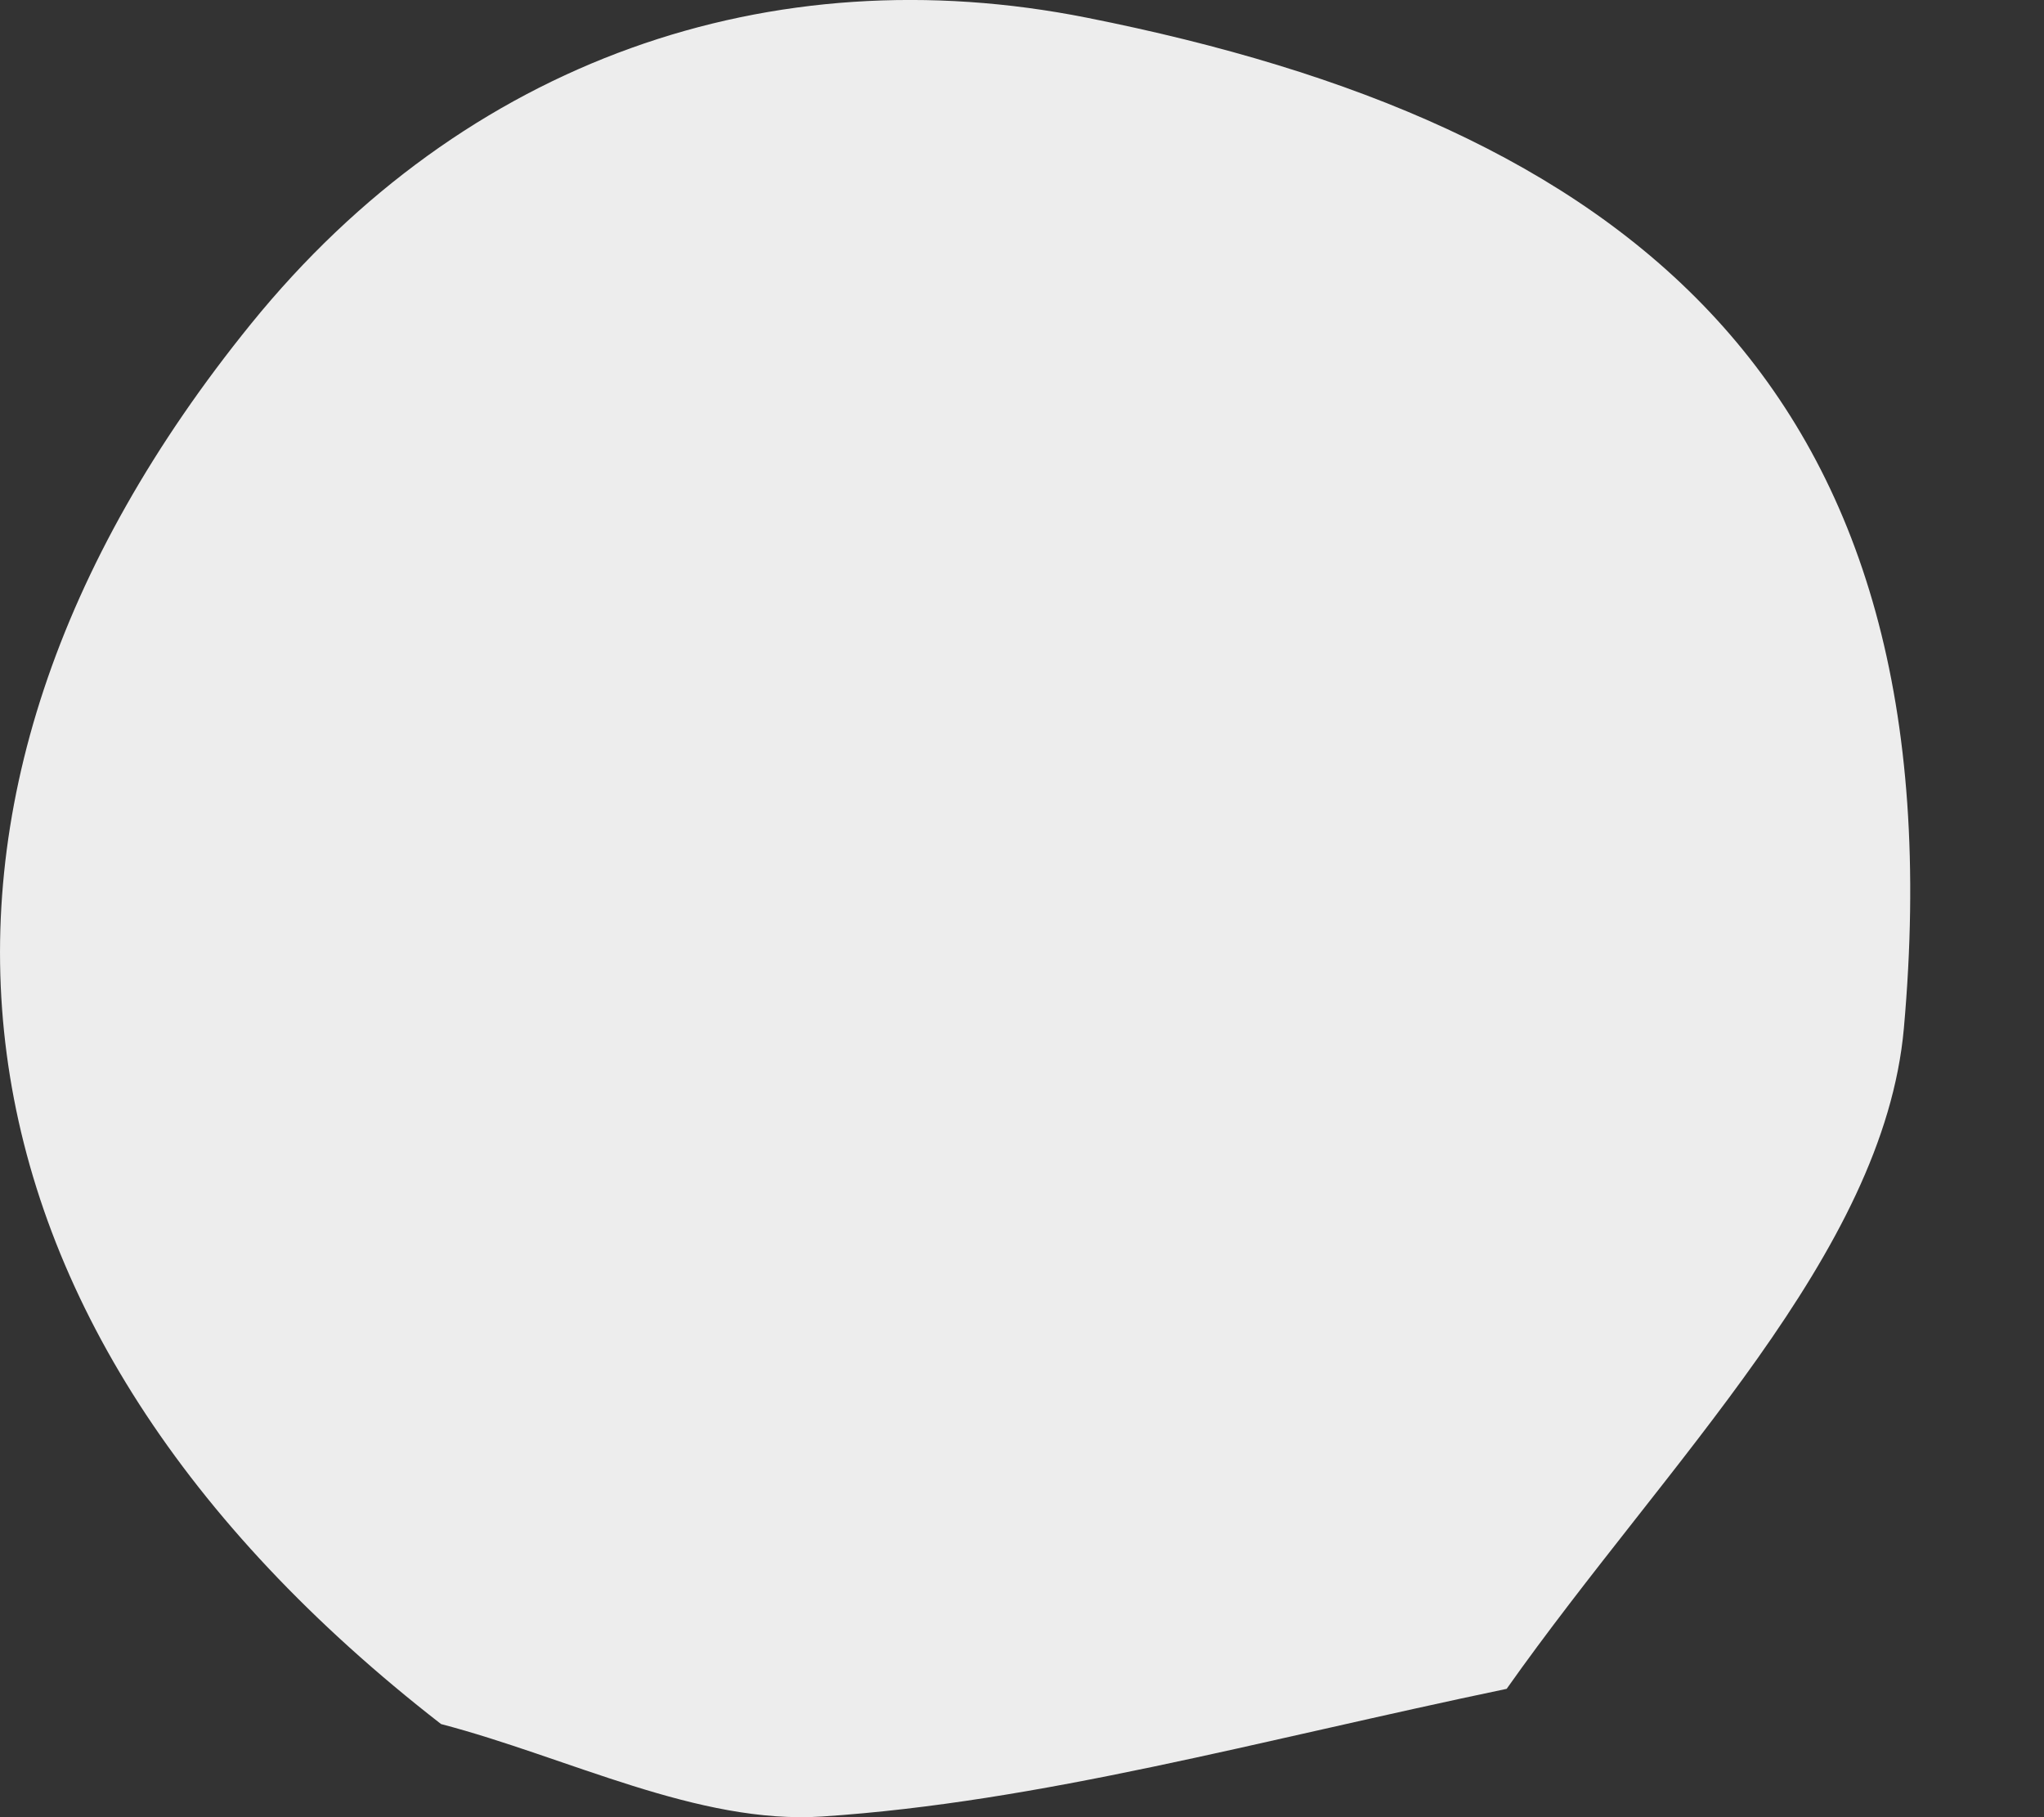 <svg width="9" height="8" viewBox="0 0 9 8" fill="none" xmlns="http://www.w3.org/2000/svg">
<rect x="0" y="0" width="9" height="8" fill="#333333" stroke="none"/>
<path d="M1.942 7.59C-0.328 5.828 -0.609 3.541 1.105 1.426C2.048 0.263 3.395 -0.199 4.786 0.078C7.131 0.544 8.638 1.674 8.383 4.527C8.294 5.52 7.339 6.437 6.634 7.435C5.533 7.665 4.584 7.933 3.621 7.997C3.073 8.033 2.503 7.737 1.942 7.59Z" fill="#EDEDED"/>
</svg>
